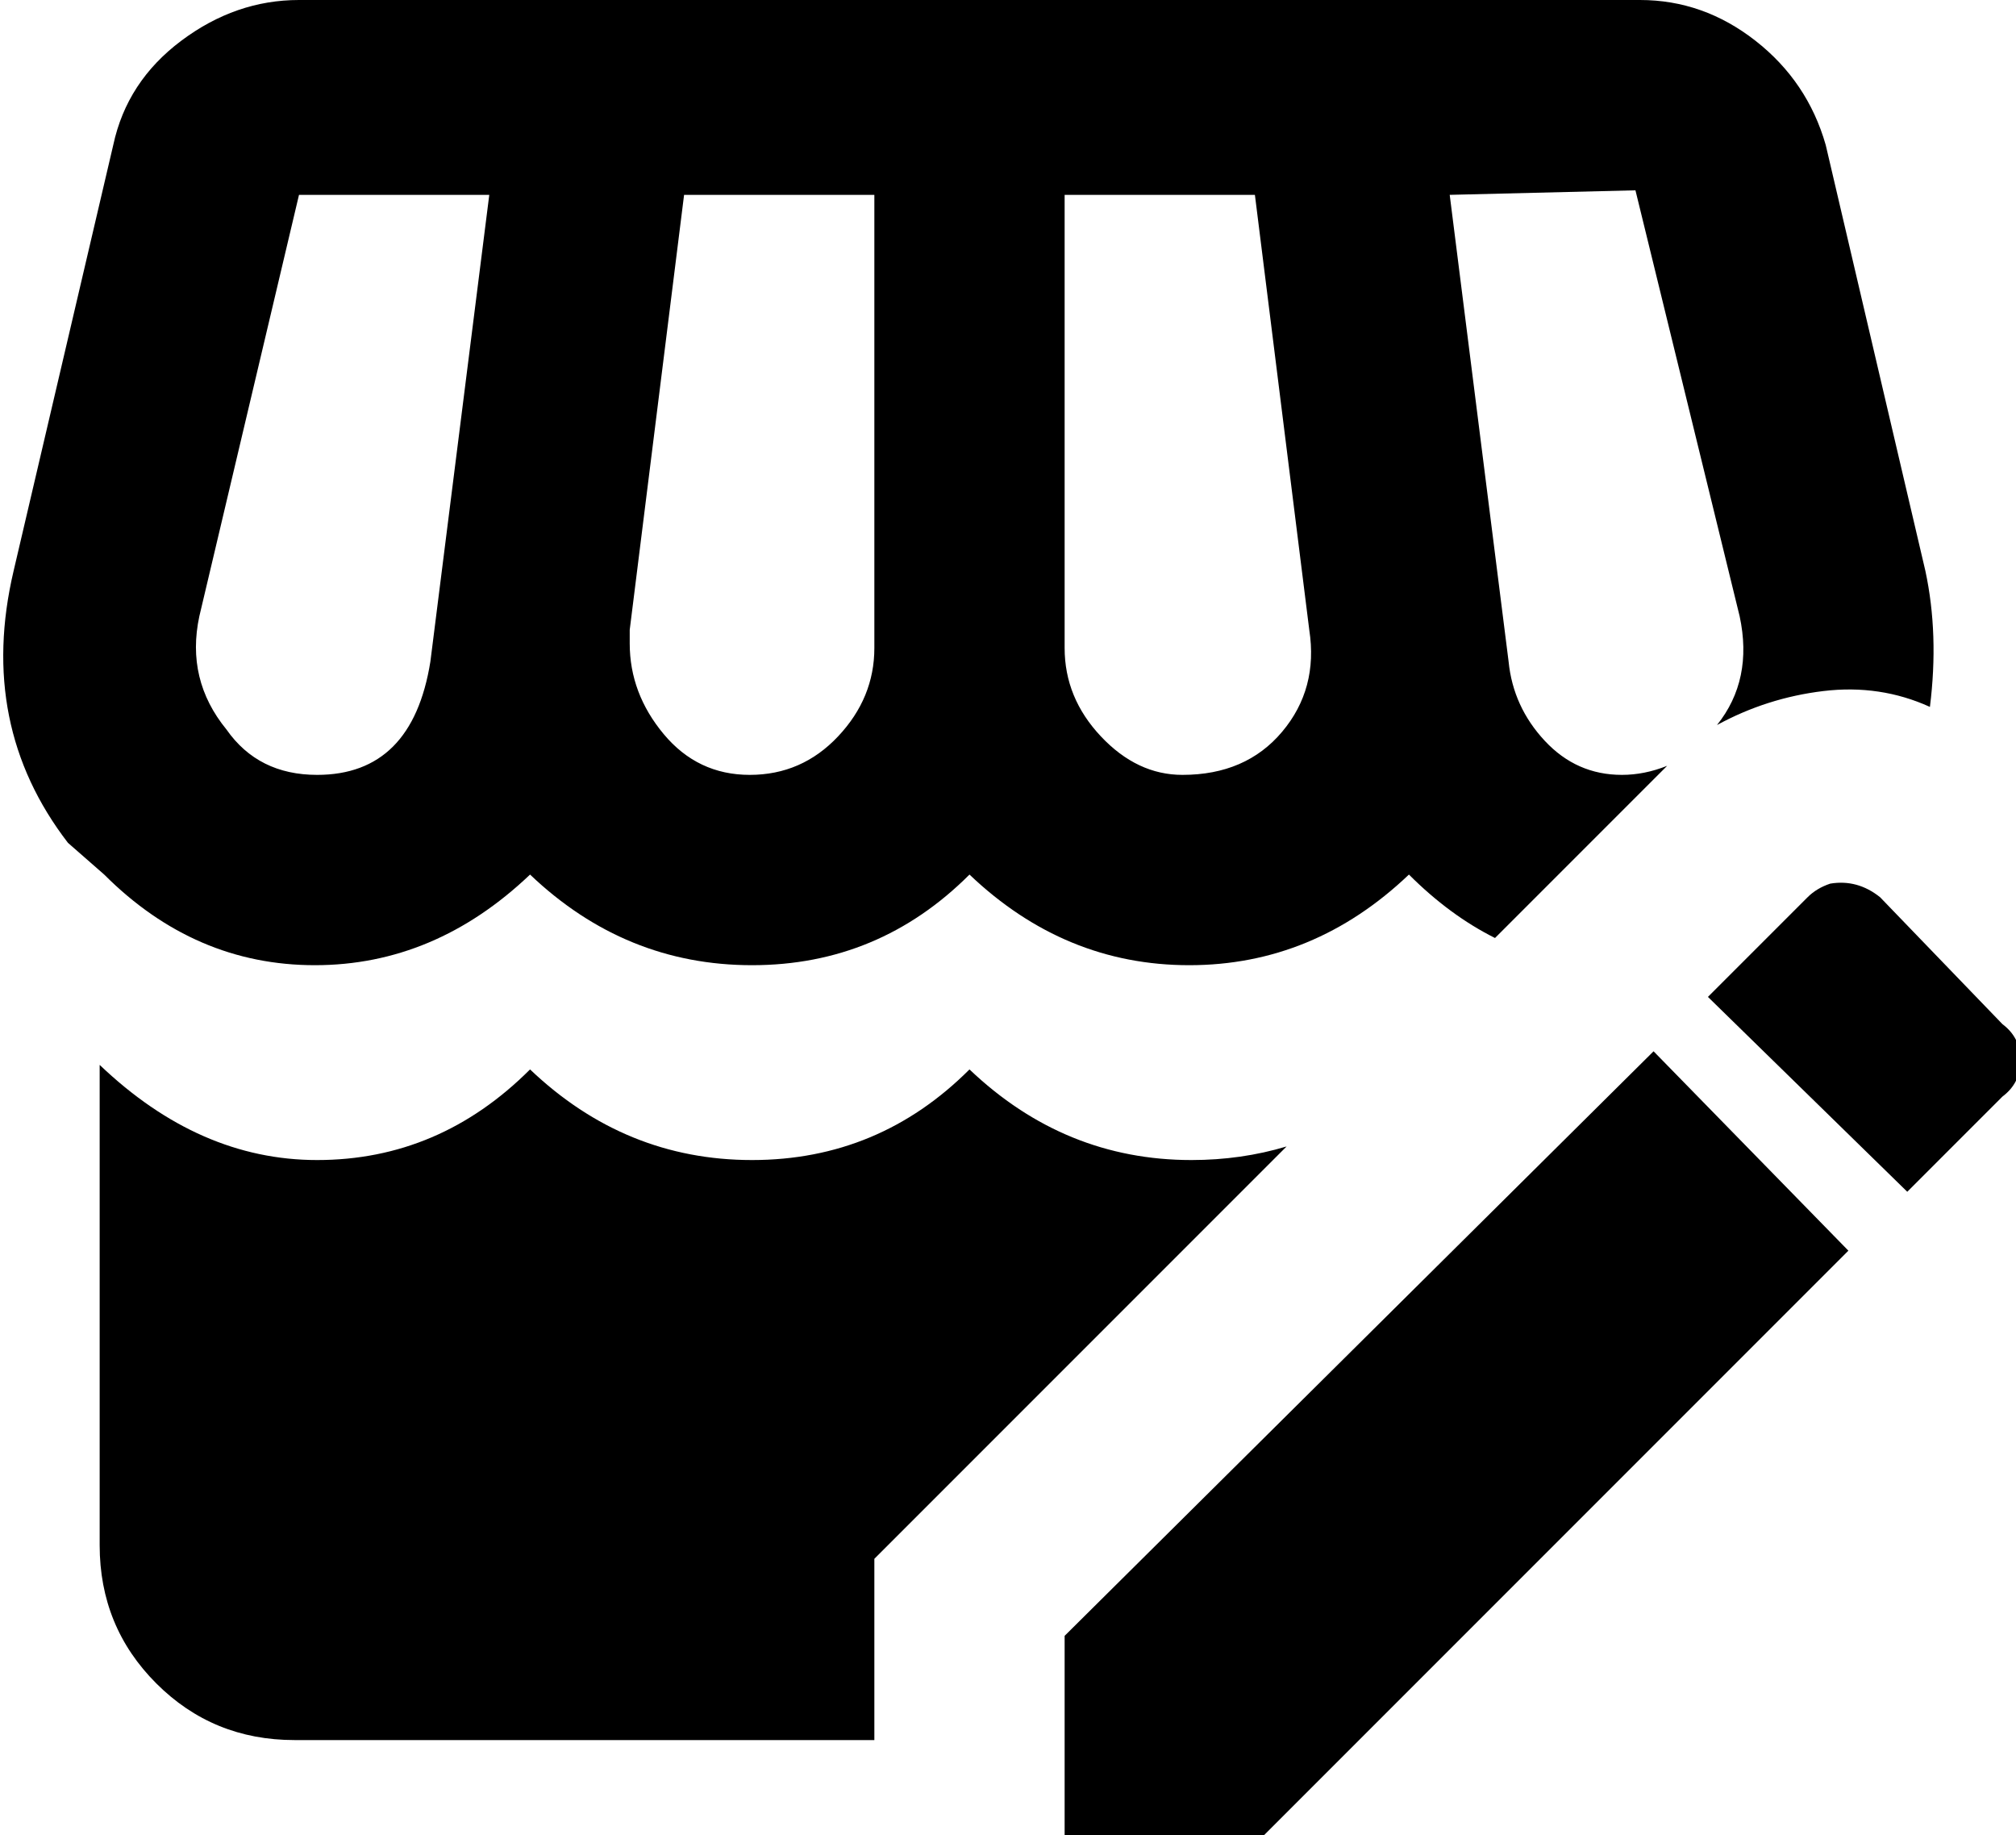 <svg xmlns="http://www.w3.org/2000/svg" viewBox="42 -21 445 405">
      <g transform="scale(1 -1) translate(0 -363)">
        <path d="M82 375Q94 384 108 384H404Q418 384 429.5 375.0Q441 366 445 352L467 258Q470 244 468 228Q457 233 444.5 231.5Q432 230 421 224Q429 234 426 248L403 342L362 341L375 238Q376 228 383.0 220.5Q390 213 400 213Q405 213 410 215L407 212L372 177Q362 182 353 191Q332 171 304.5 171.0Q277 171 256 191Q236 171 208.0 171.0Q180 171 159 191Q138 171 111.5 171.0Q85 171 65 191L57 198Q37 224 45 258L67 352Q70 366 82 375ZM150 341H108L86 248Q83 234 92 223Q99 213 112 213Q133 213 137 238ZM235 341H193L181 245V242Q181 231 188.5 222.0Q196 213 207.5 213.0Q219 213 227.0 221.5Q235 230 235 241ZM319 341H277V241Q277 230 285.0 221.5Q293 213 303 213Q317 213 325.0 222.5Q333 232 331 245ZM450 108 407 152 277 23V-21H321ZM305 128Q316 128 326 131L235 40V0H107Q89 0 76.5 12.5Q64 25 64 43V149Q86 128 112 128Q139 128 159 148Q180 128 208.0 128.0Q236 128 256 148Q277 128 305 128ZM484 142 463 121 419 164 441 186Q443 188 446 189Q452 190 457 186L484 158Q488 155 488.0 150.0Q488 145 484 142Z" />
      </g>
    </svg>